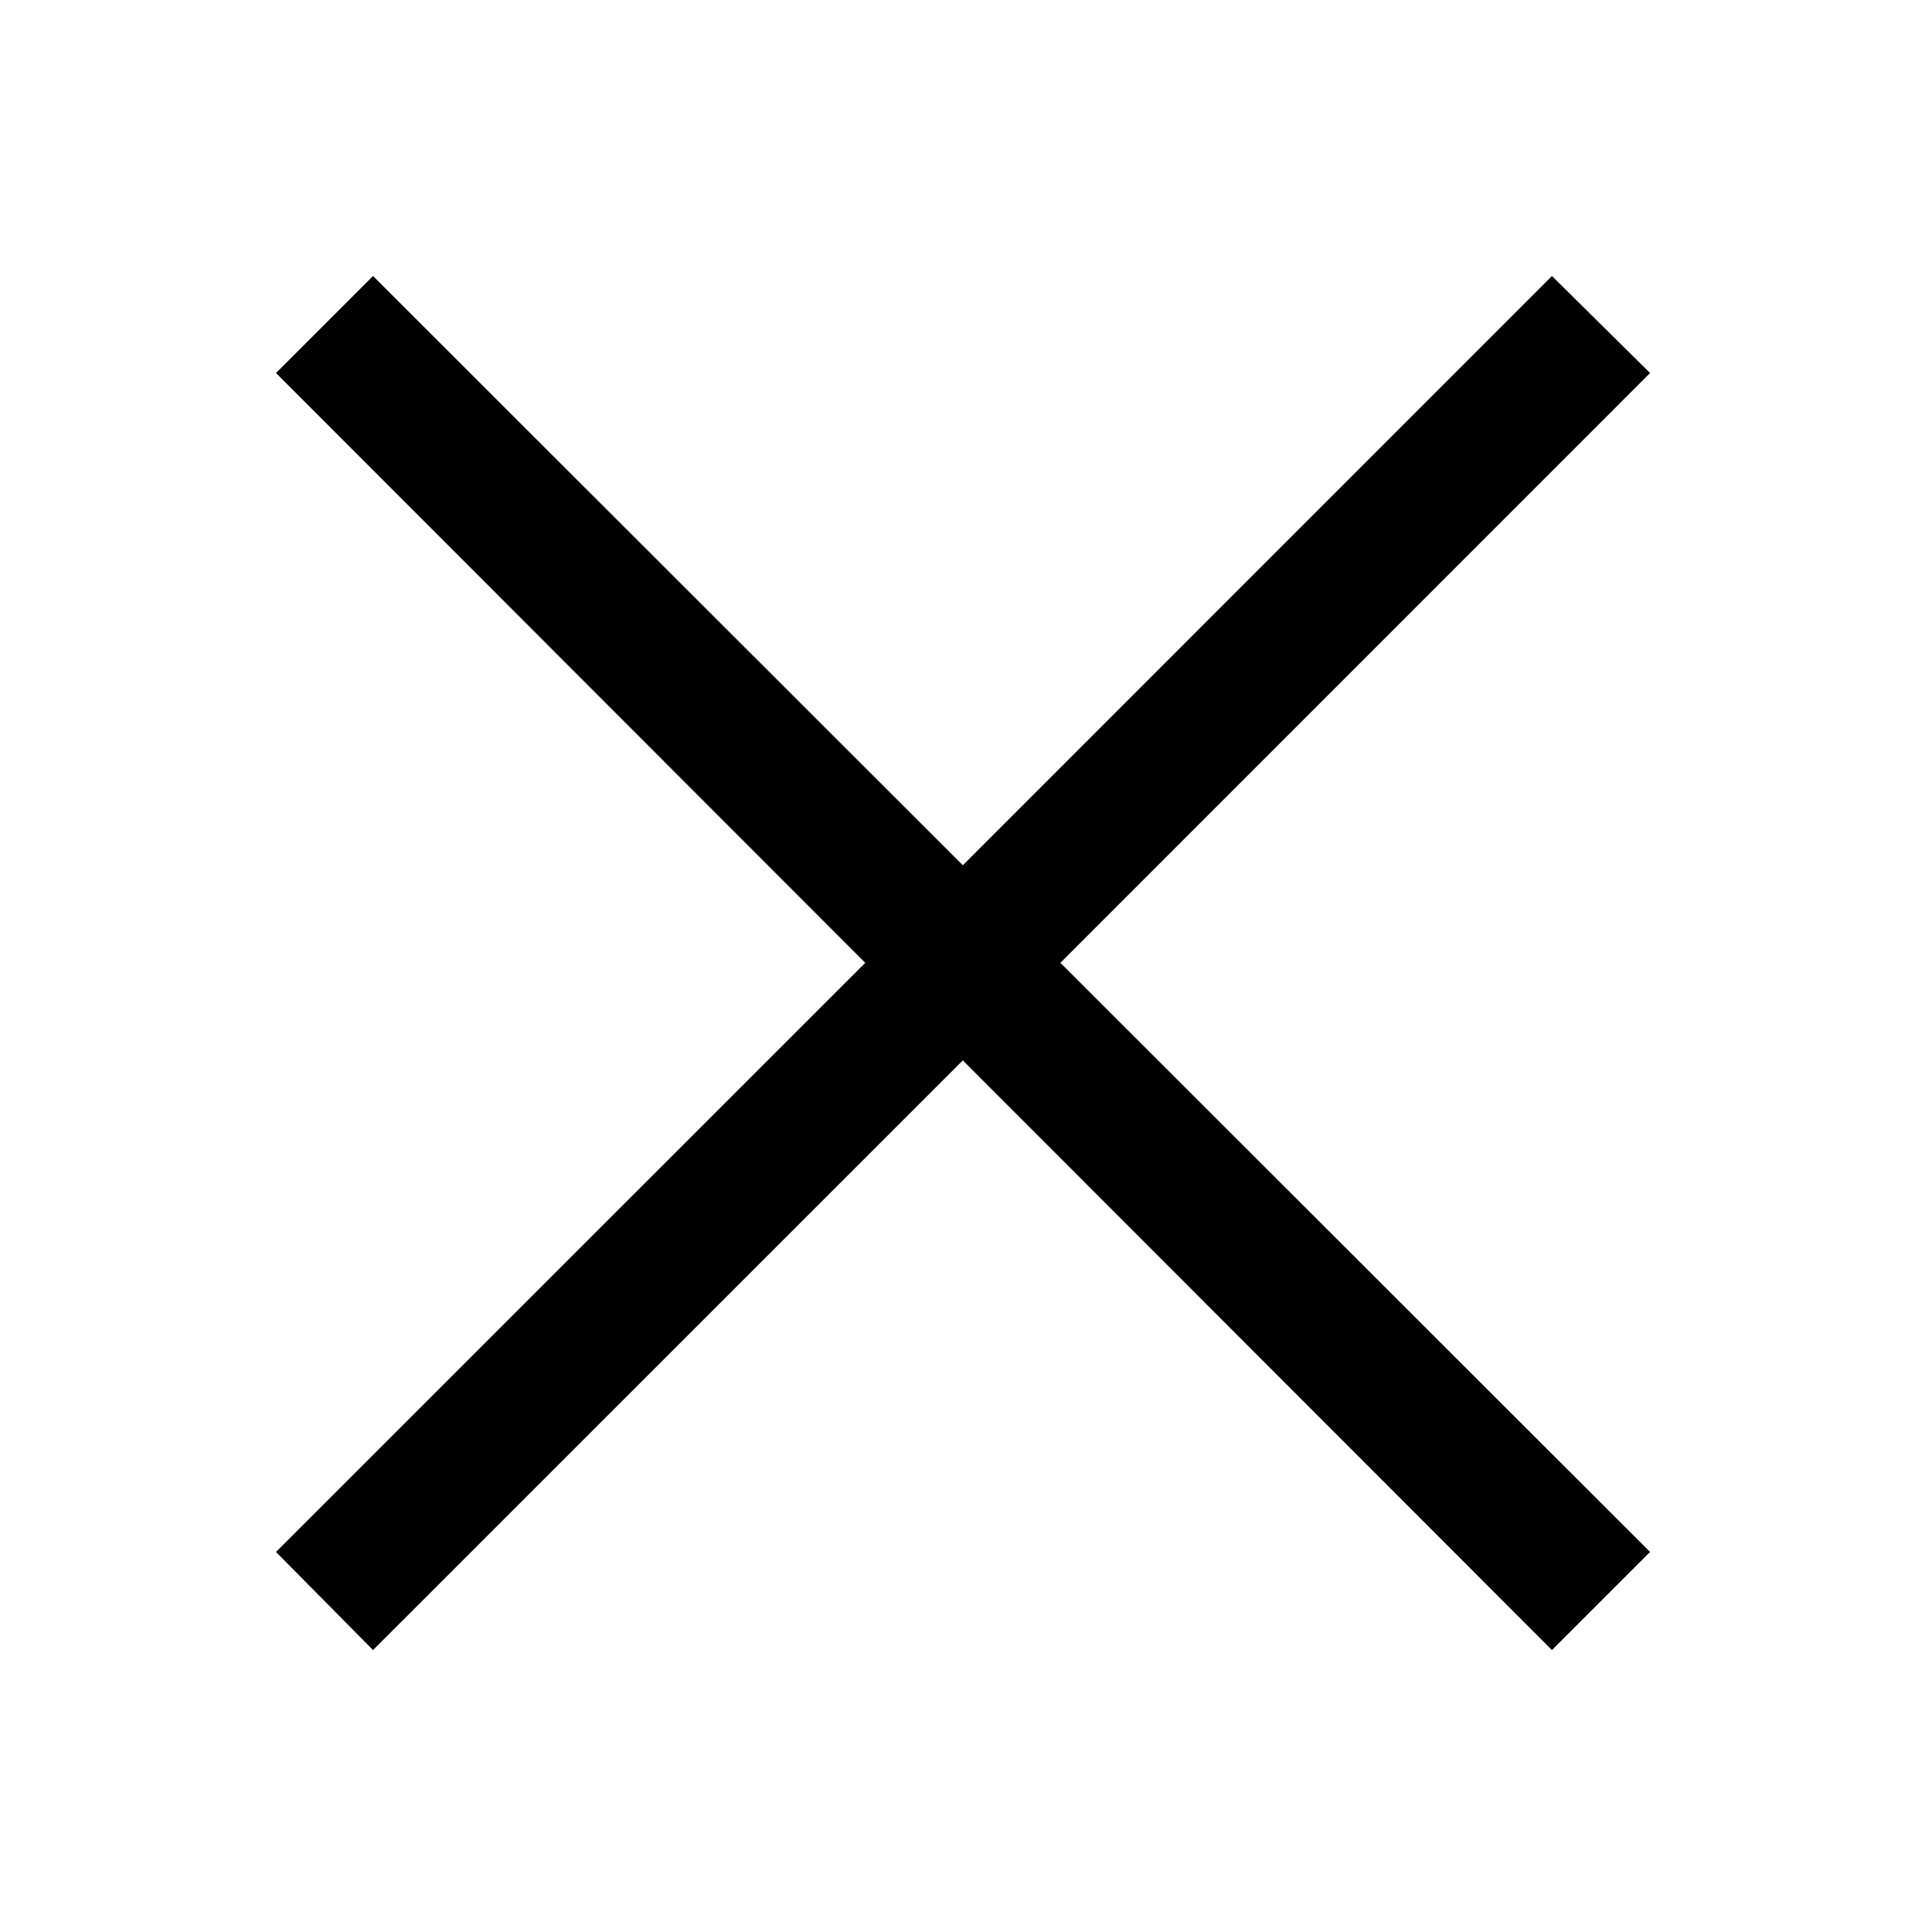 <?xml version="1.0" encoding="UTF-8"?>
<svg width="14px" height="14px" viewBox="0 0 14 14" version="1.1" xmlns="http://www.w3.org/2000/svg" xmlns:xlink="http://www.w3.org/1999/xlink">
    <title>Icon/reset</title>
    <g id="Icon/reset" stroke="none" stroke-width="1" fill="none" fill-rule="evenodd">
        <polygon id="Path" fill="#000000" fill-rule="nonzero" points="2.703 2 2 2.703 6.27 6.977 2 11.246 2.703 11.957 6.977 7.684 11.246 11.957 11.957 11.246 7.684 6.977 11.957 2.703 11.246 2 6.977 6.27"></polygon>
    </g>
</svg>
